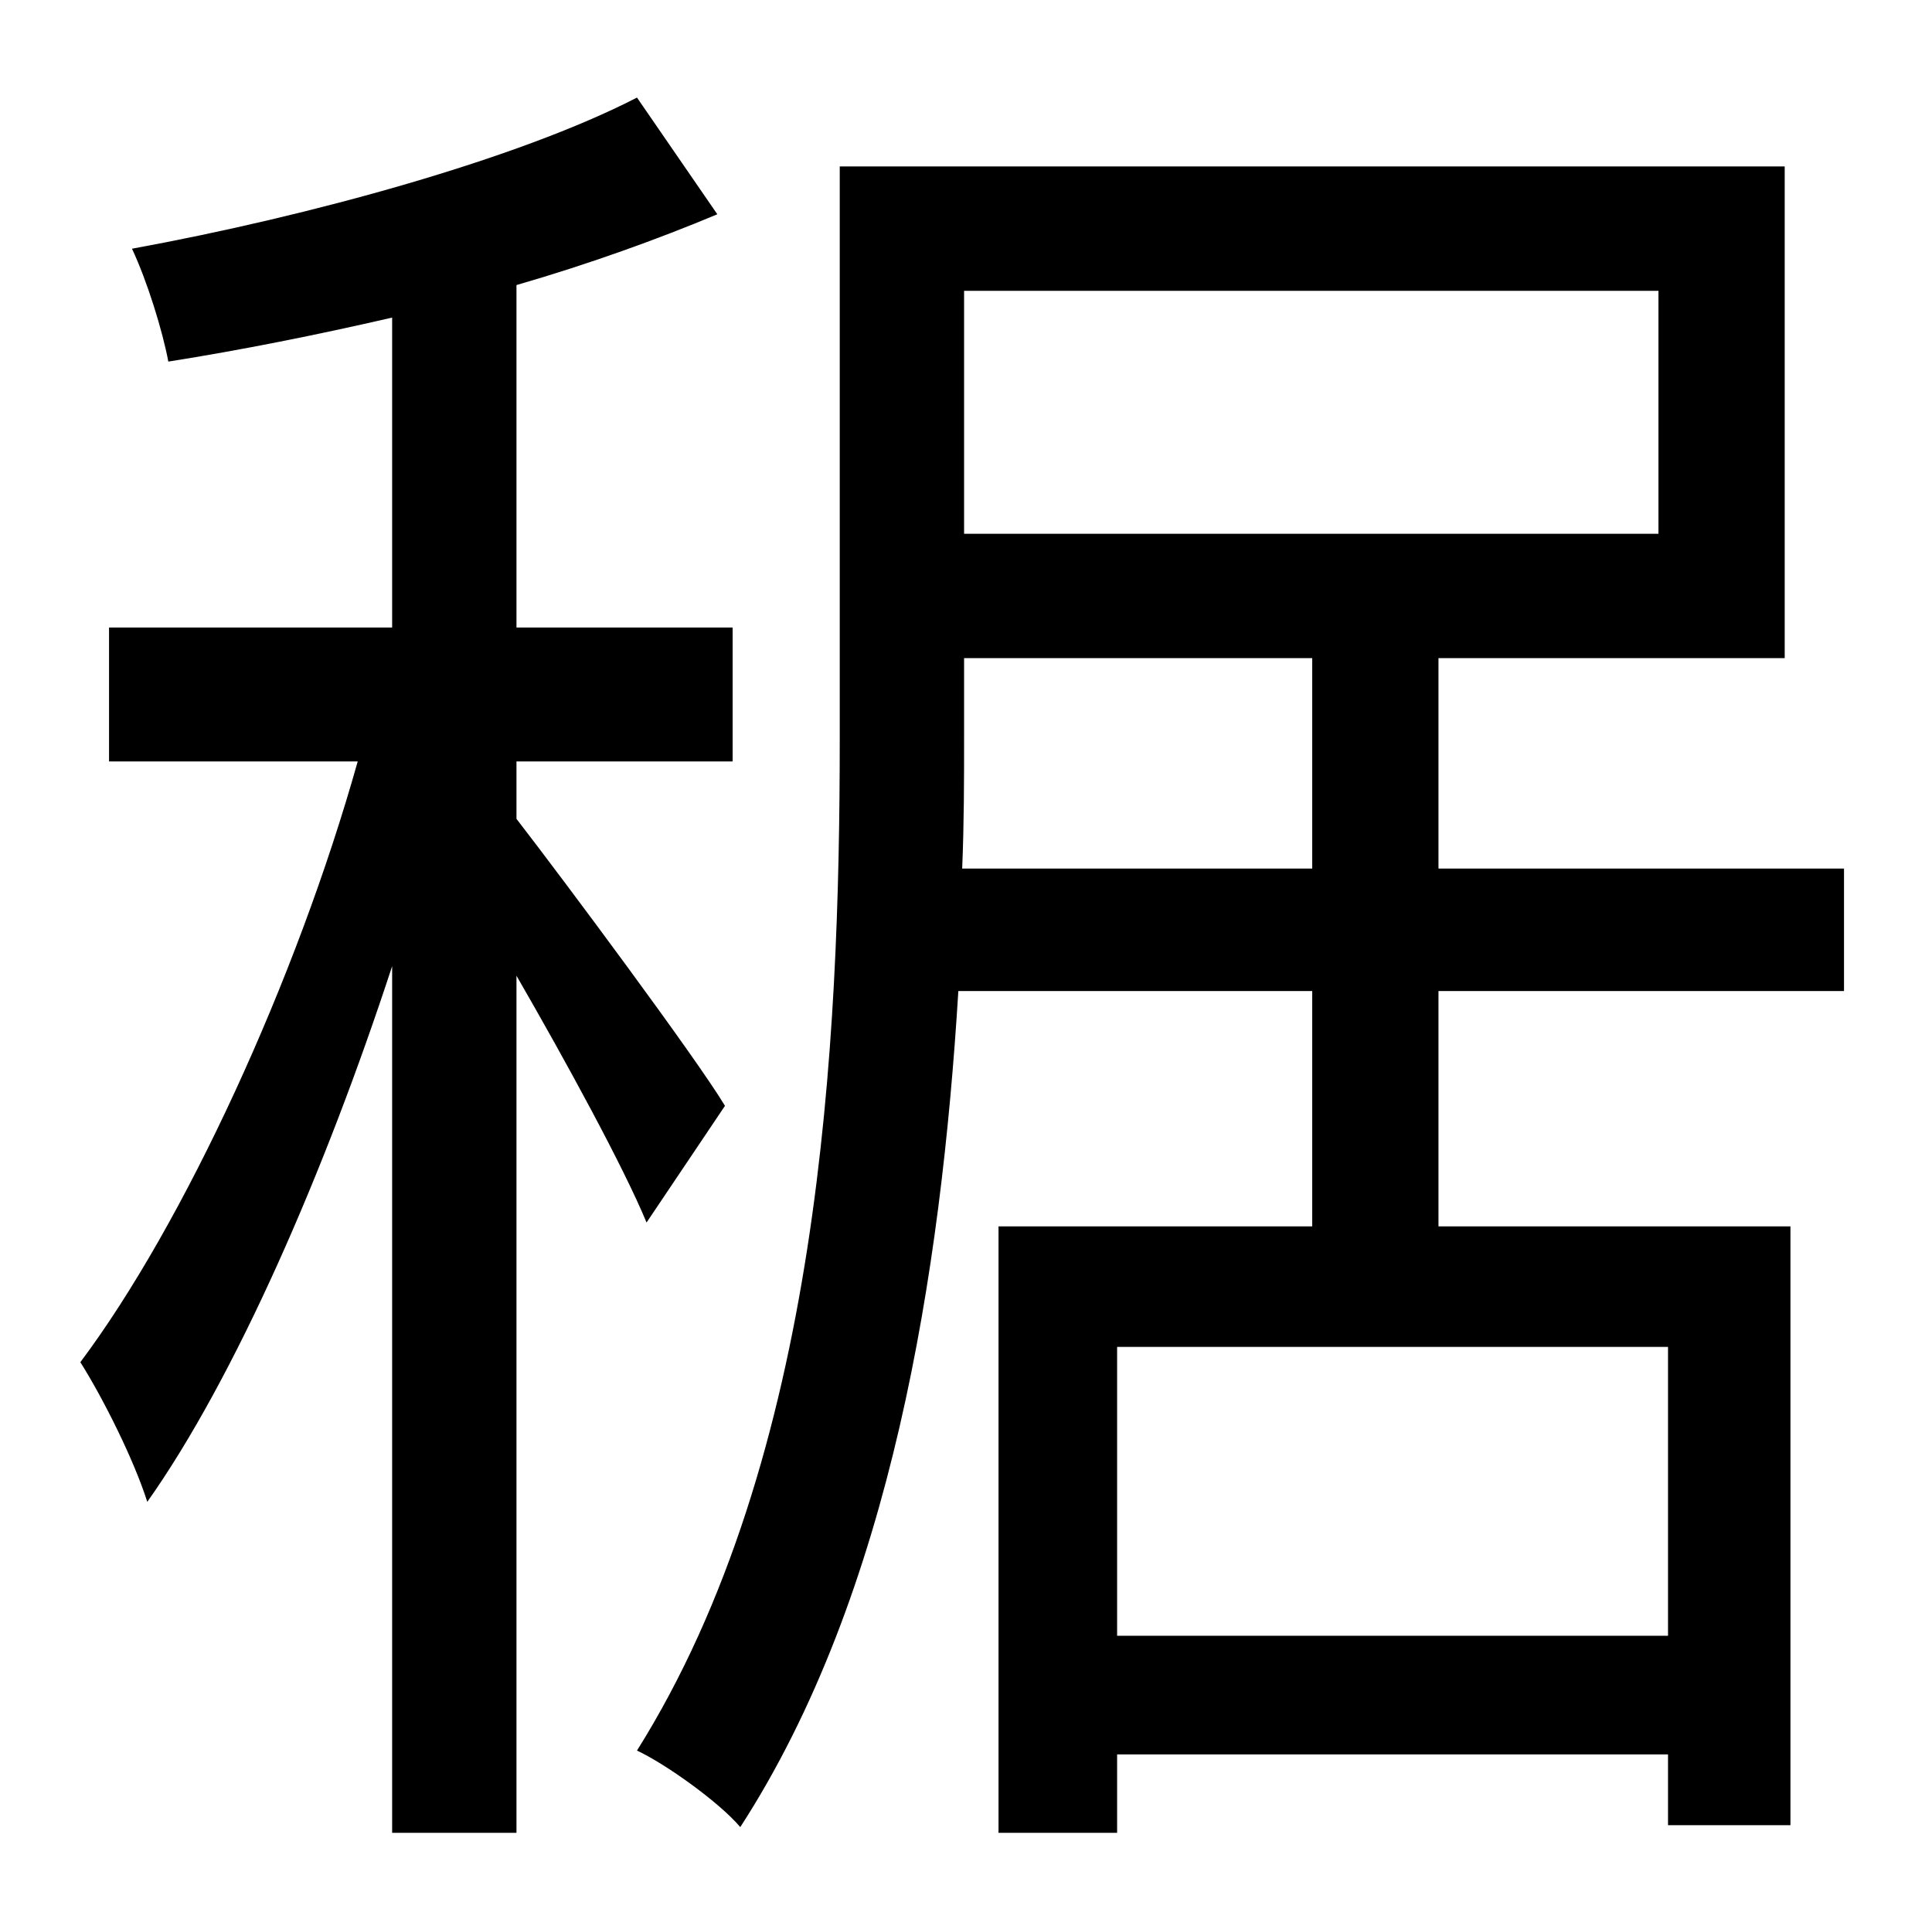<?xml version="1.0" standalone="no"?>
<!DOCTYPE svg PUBLIC "-//W3C//DTD SVG 1.1//EN" "http://www.w3.org/Graphics/SVG/1.1/DTD/svg11.dtd" >
<svg xmlns="http://www.w3.org/2000/svg" xmlns:xlink="http://www.w3.org/1999/xlink" version="1.1" viewBox="-10 0 1010 1000">
   <path fill="currentColor"
d="M369 578l-41 61c-12 -29 -42 -84 -68 -129v448h-65v-453c-35 107 -82 215 -128 280c-7 -22 -23 -54 -35 -73c54 -72 113 -200 145 -314h-130v-70h148v-162c-39 9 -79 17 -117 23c-3 -16 -11 -42 -19 -59c93 -17 202 -47 264 -79l42 61c-31 13 -67 26 -105 37v179h113v70
h-113v30c24 31 94 125 109 150zM493 454h183v-110h-182v42c0 22 0 44 -1 68zM857 152h-363v127h363v-127zM862 855v-151h-288v151h288zM954 518h-212v123h184v313h-64v-37h-288v41h-62v-317h164v-123h-185c-9 147 -35 315 -114 437c-11 -13 -39 -33 -54 -40
c96 -153 106 -370 106 -529v-299h494v257h-181v110h212v64z" />
</svg>
